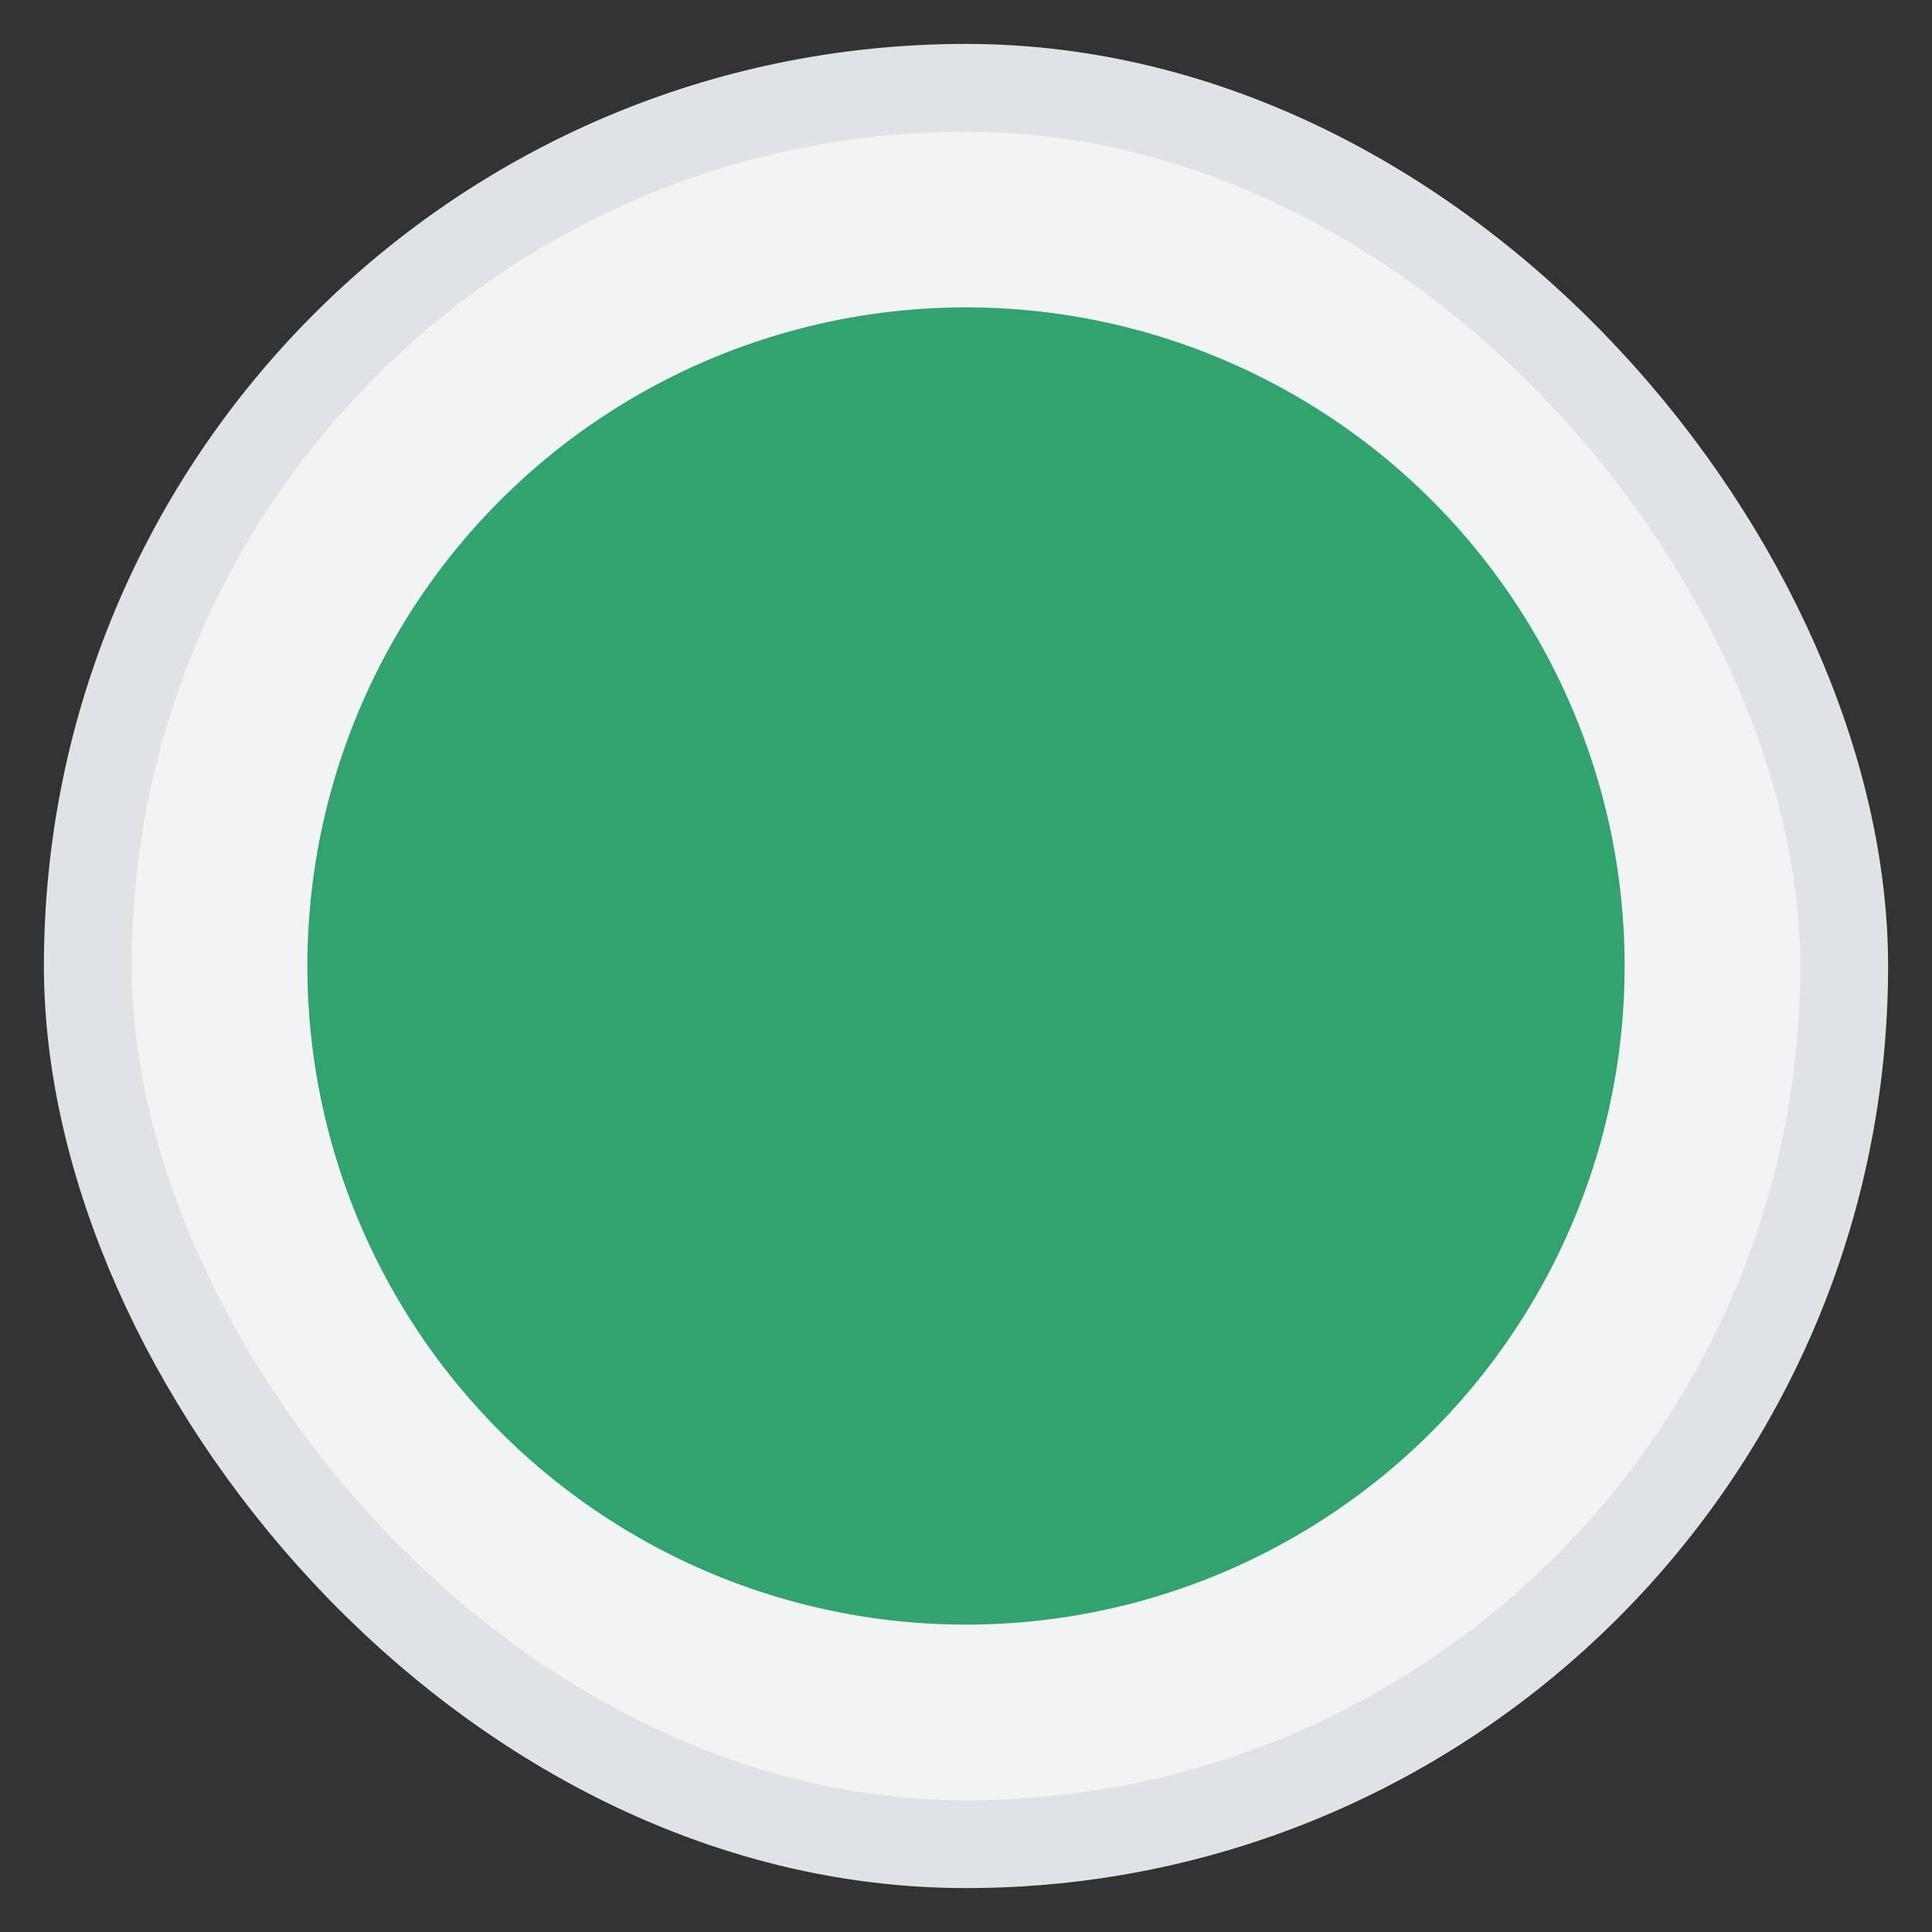 <svg width="22" height="22" viewBox="0 0 22 22" fill="none" xmlns="http://www.w3.org/2000/svg">
<rect x="0" y="0" width="22" height="22" fill="#333333" stroke="none"/>
<rect x="1" y="1" width="20" height="20" rx="10" fill="#F1F3F5"/>
<circle cx="11" cy="11" r="7.5" fill="#30A46C"/>
<rect x="1" y="1" width="20" height="20" rx="10" stroke="#DFE3E6"/>
</svg>
